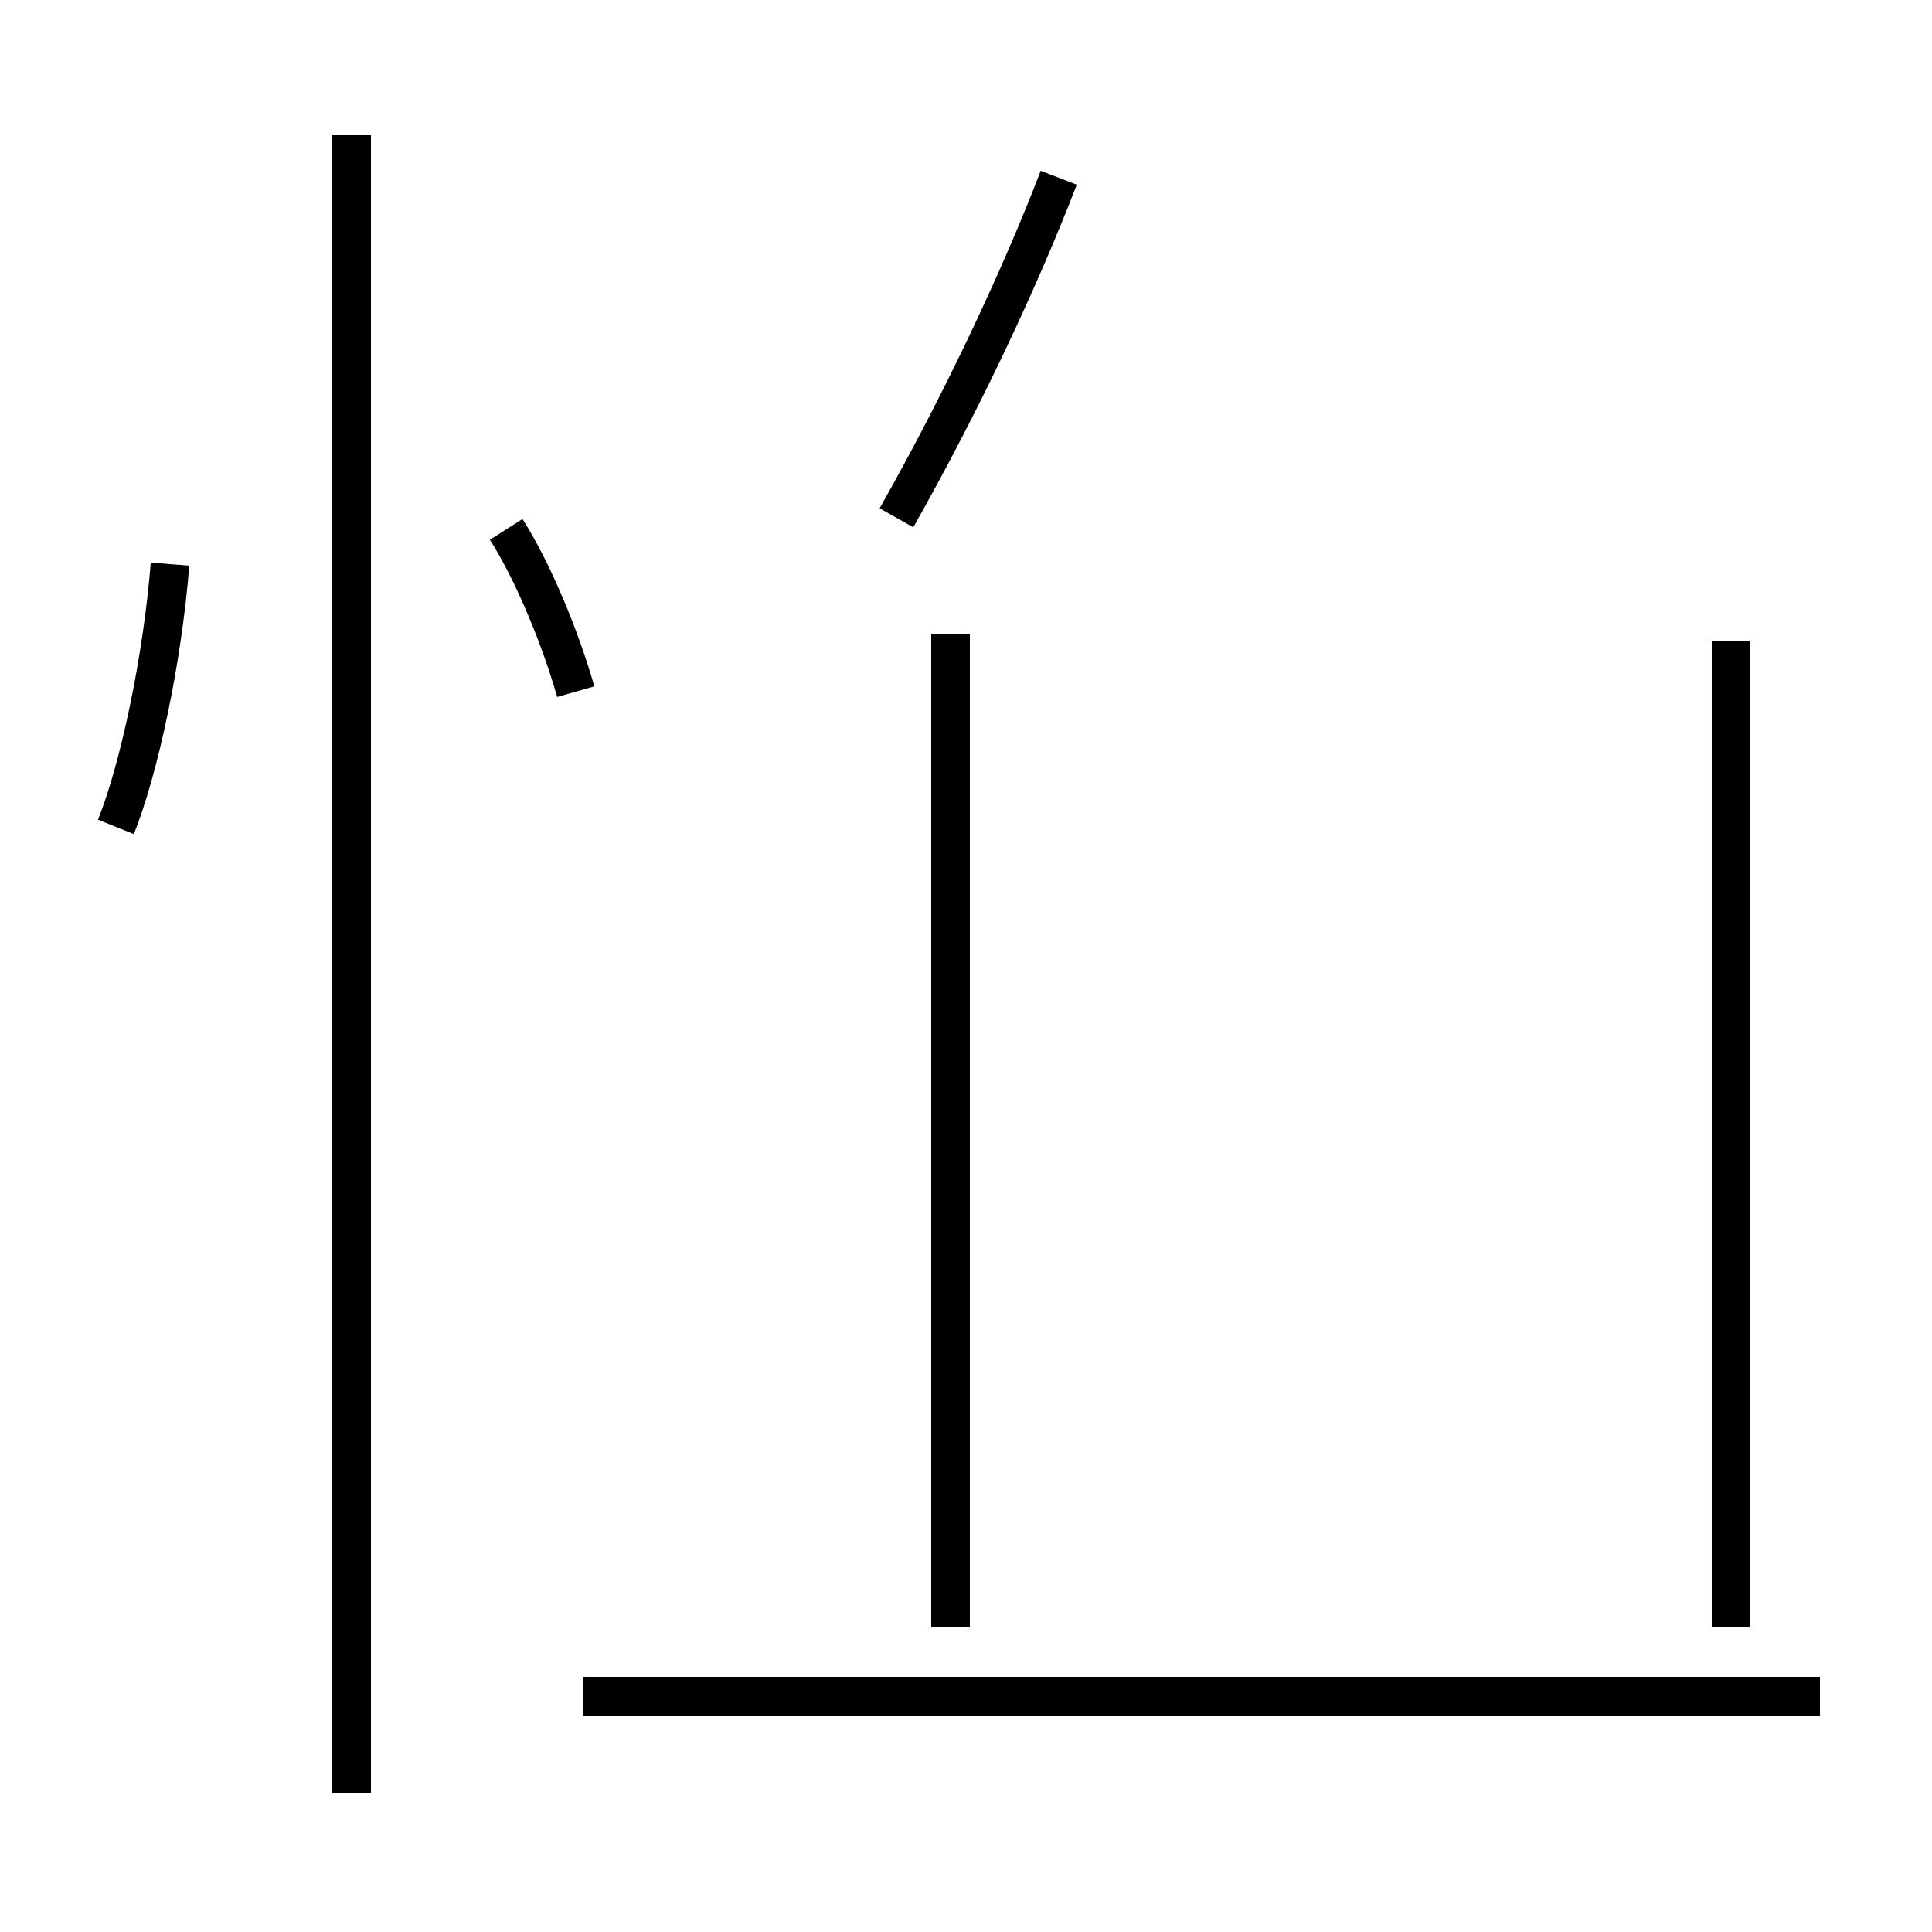 <?xml version='1.0' encoding='utf8'?>
<svg viewBox="0.0 -44.0 50.0 50.0" version="1.1" xmlns="http://www.w3.org/2000/svg">
<rect x="0.0" y="-44.0" width="50.0" height="50.0" fill="#808080" stroke="none"/>
<rect x="-1000" y="-1000" width="2000" height="2000" stroke="white" fill="white"/>
<g style="fill:none; stroke:#000000;  stroke-width:1">
<path d="M 3.0 22.6 C 3.6 24.1 4.2 26.9 4.4 29.4 M 9.1 -2.4 L 9.1 40.5 M 14.9 26.1 C 14.5 27.5 13.8 29.2 13.1 30.3 M 15.1 0.1 L 47.1 0.1 M 24.6 27.6 L 24.6 1.9 M 23.2 30.6 C 24.9 33.6 26.4 36.8 27.4 39.4 M 42.9 0.1 L 23.1 0.1 M 44.8 27.4 L 44.8 1.9" transform="scale(1, -1)" />
</g>
</svg>
